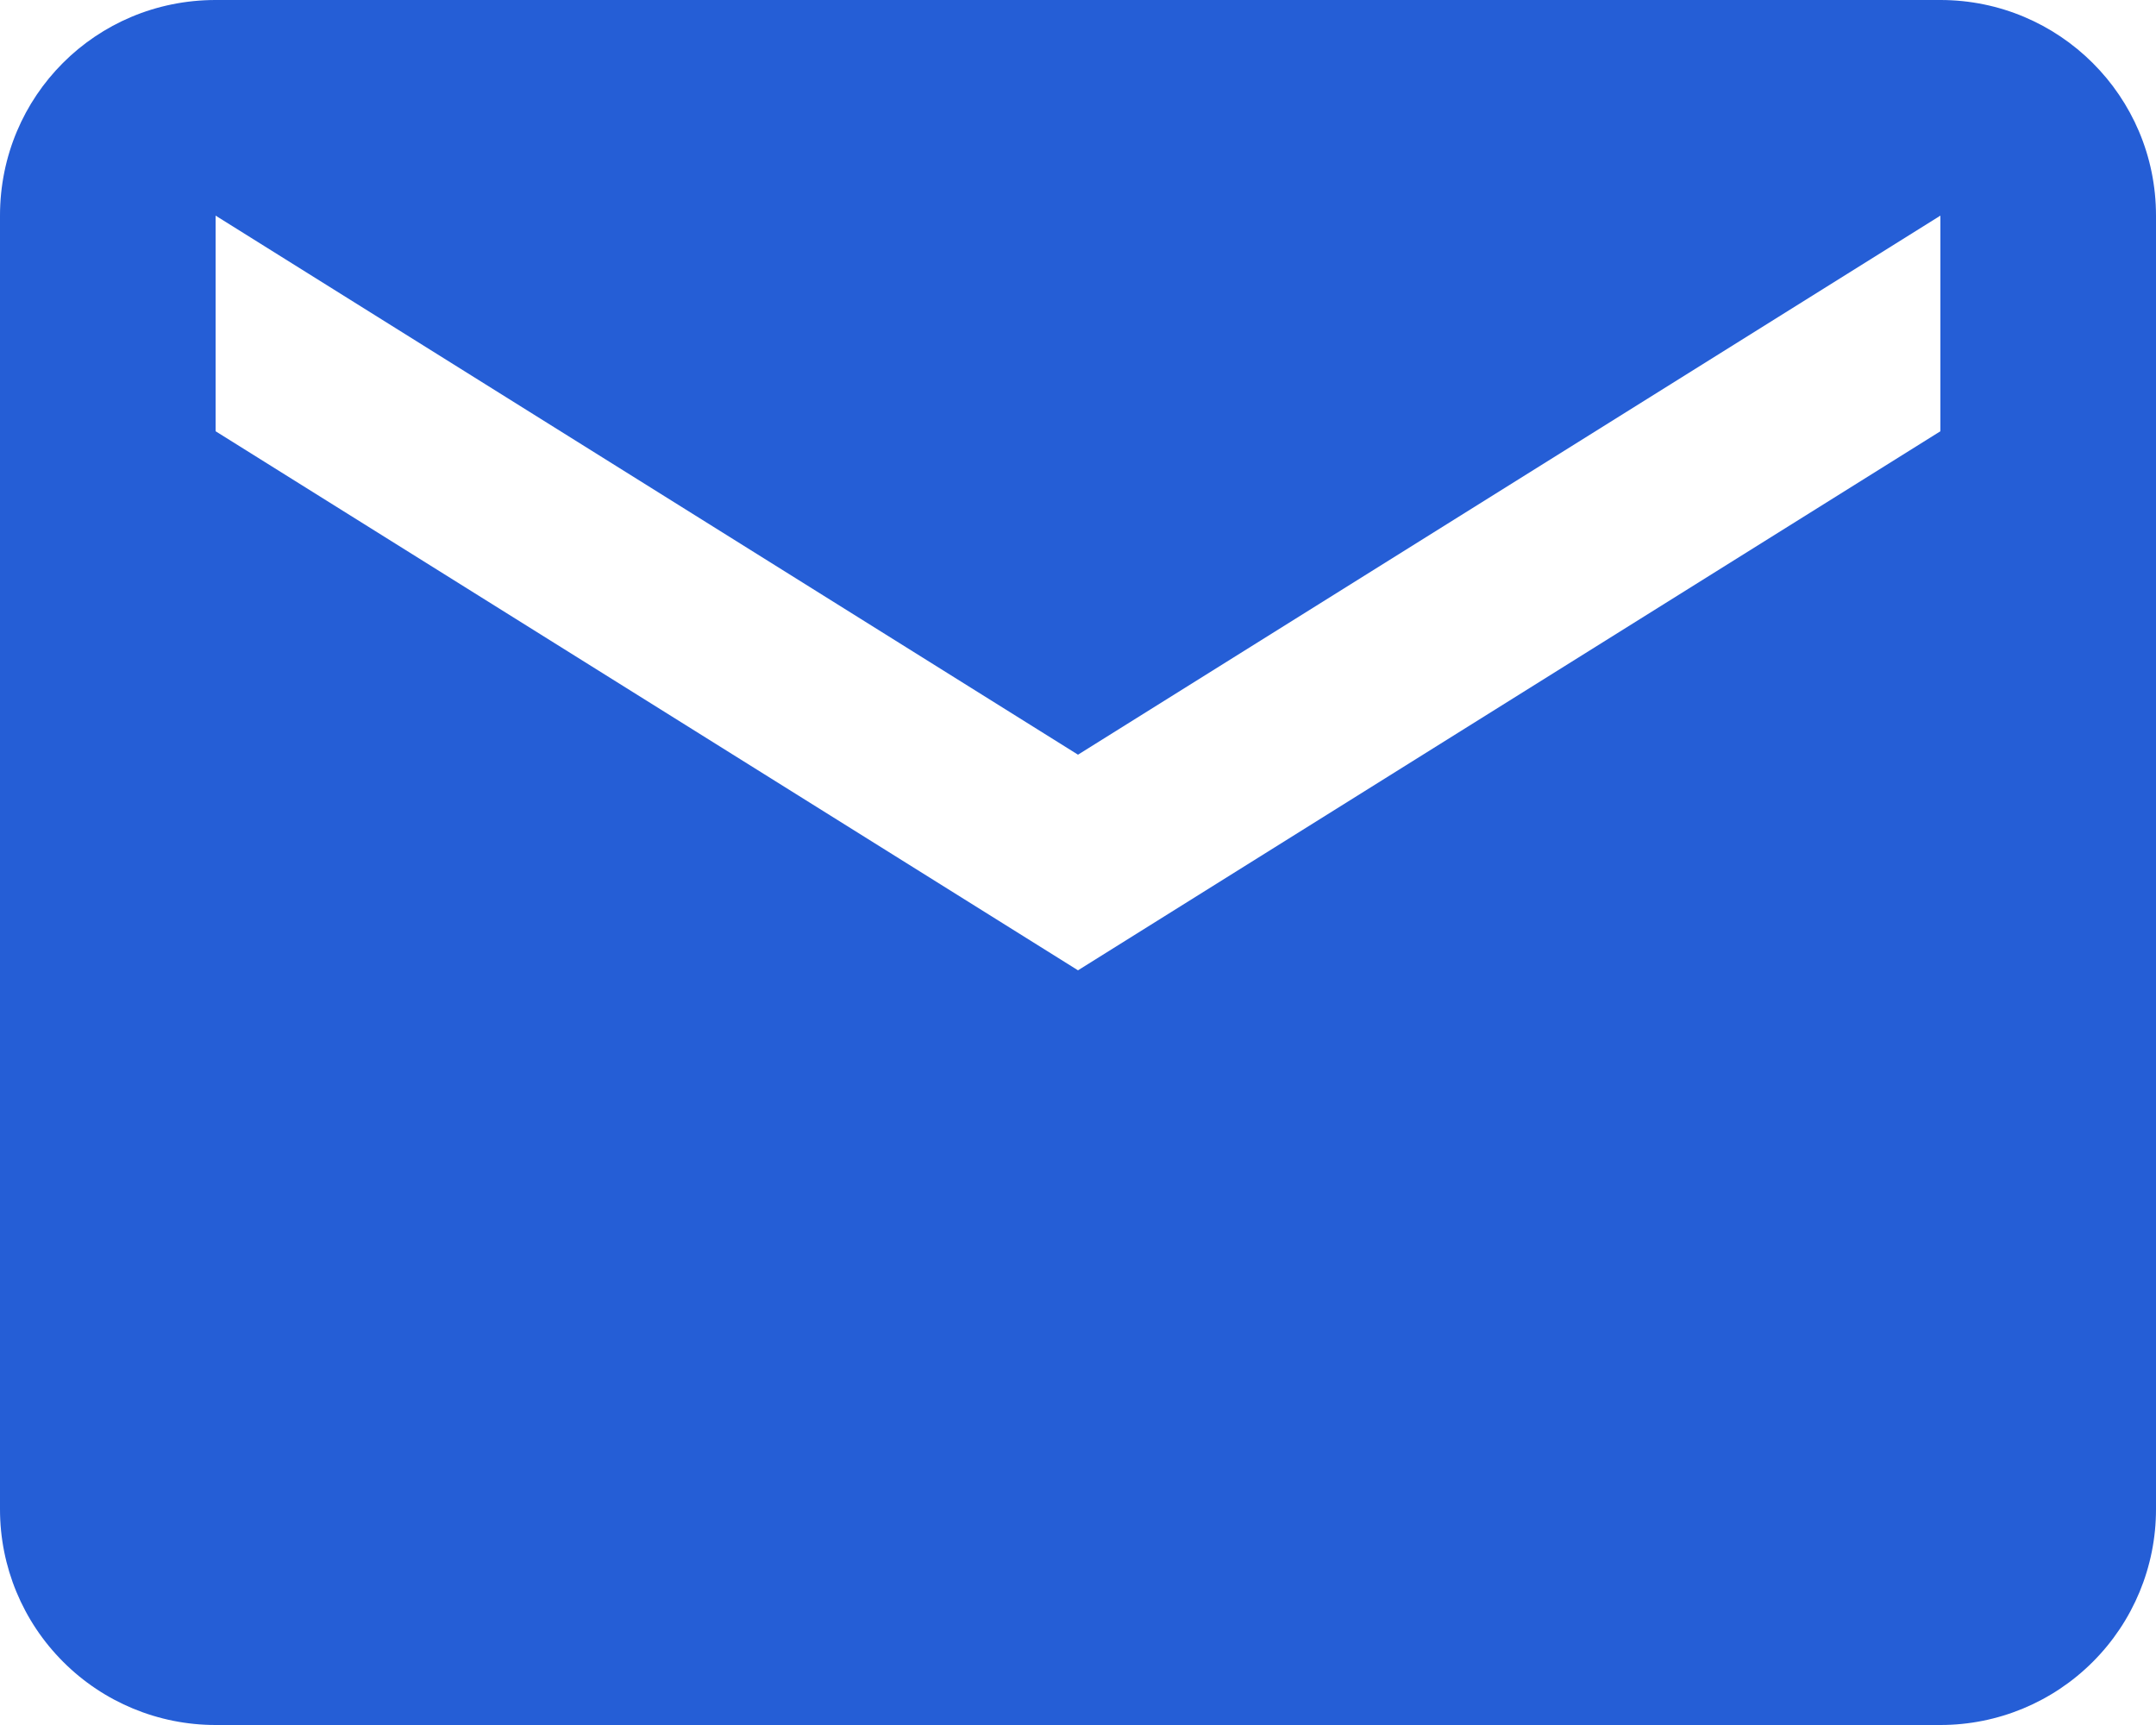<svg width="30" height="24" viewBox="0 0 30 24" fill="none" xmlns="http://www.w3.org/2000/svg">
<path d="M27 6L15 13.5L3 6V3L15 10.5L27 3V6ZM27 0H3C1.335 0 0 1.335 0 3V21C0 21.796 0.316 22.559 0.879 23.121C1.441 23.684 2.204 24 3 24H27C27.796 24 28.559 23.684 29.121 23.121C29.684 22.559 30 21.796 30 21V3C30 1.335 28.65 0 27 0Z" fill="#255ED6"/>
</svg>
